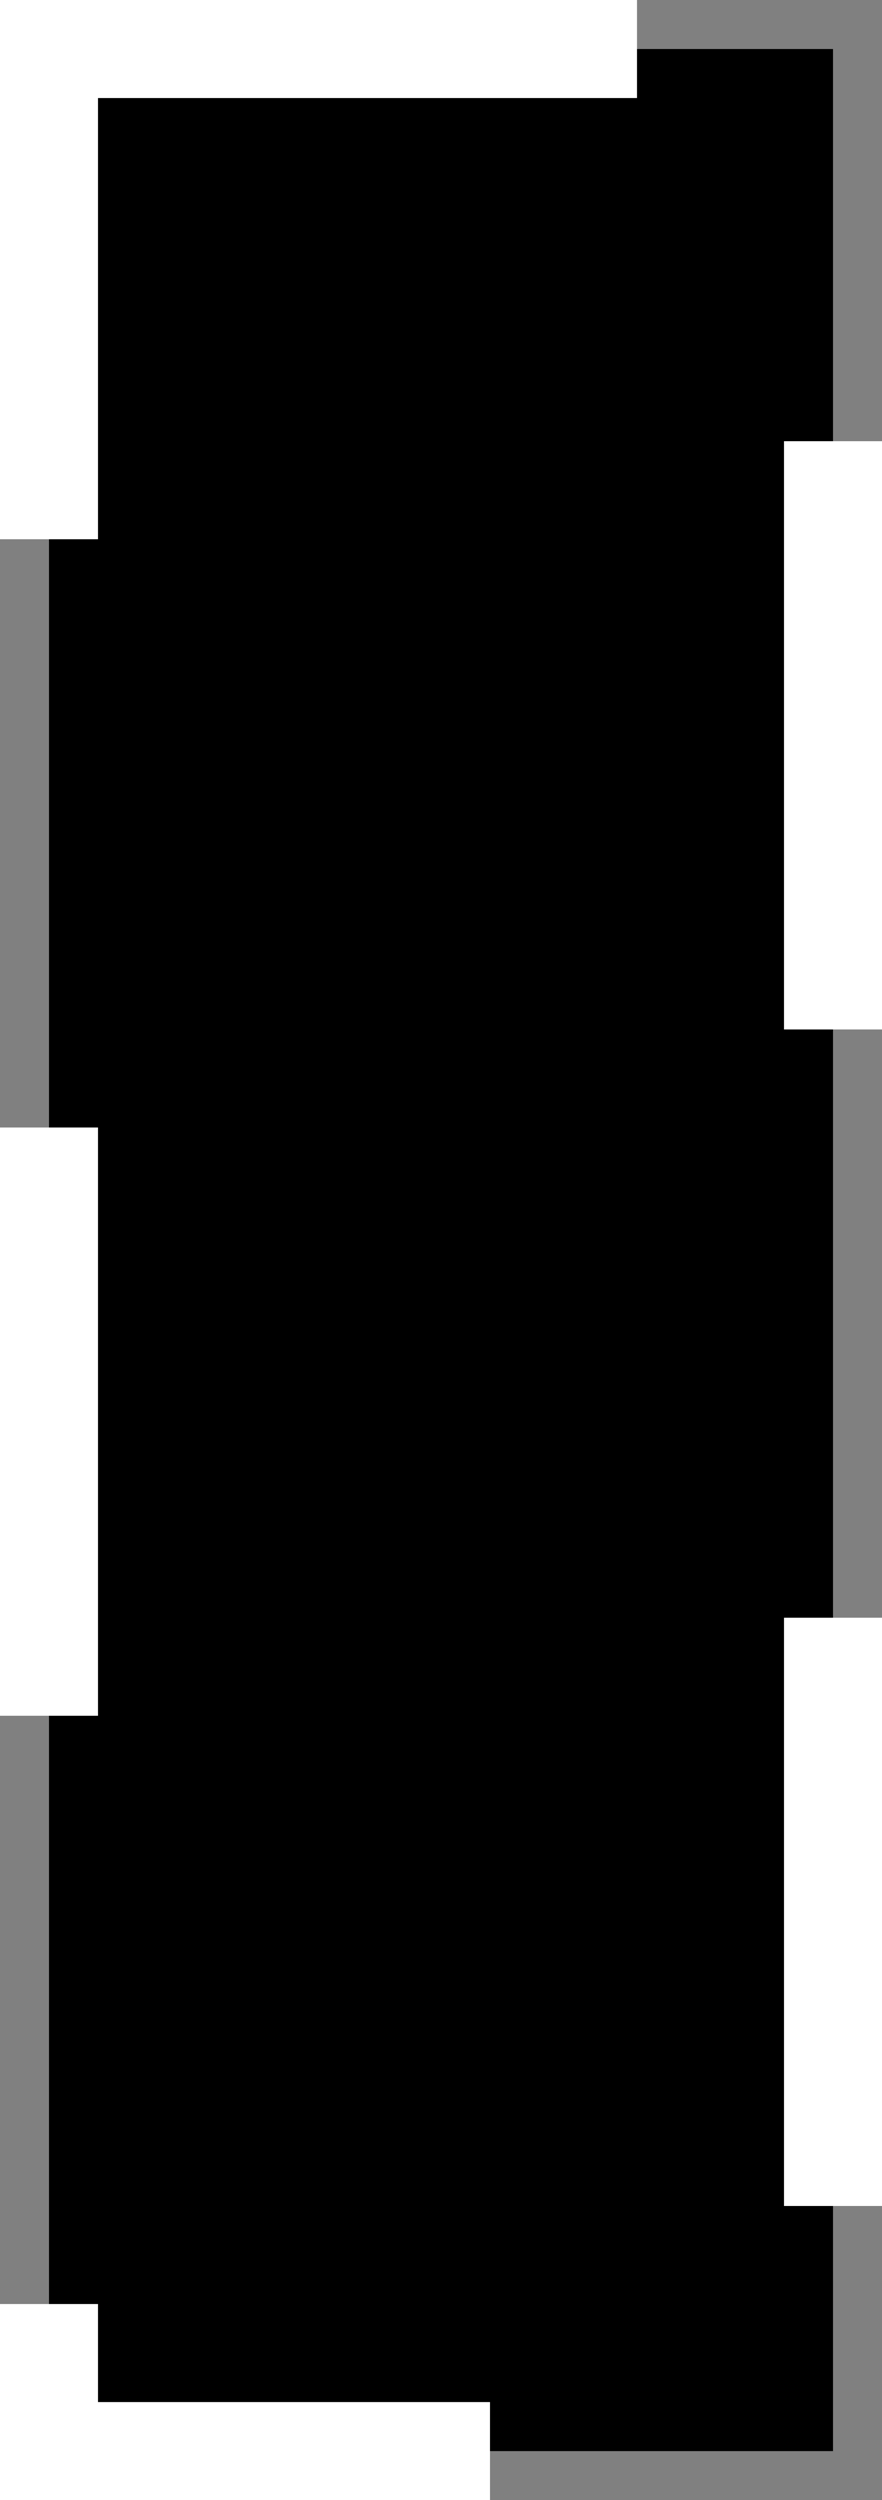 <svg width="18" height="51" viewBox="0 0 18 51" fill="none" xmlns="http://www.w3.org/2000/svg">
<rect x="0" y="0" width="18" height="51" fill="#808080" stroke="none"/>
<rect x="1" y="1" width="16" height="49" fill="black" stroke="white" stroke-width="2" stroke-dasharray="12 12"/>
</svg>
